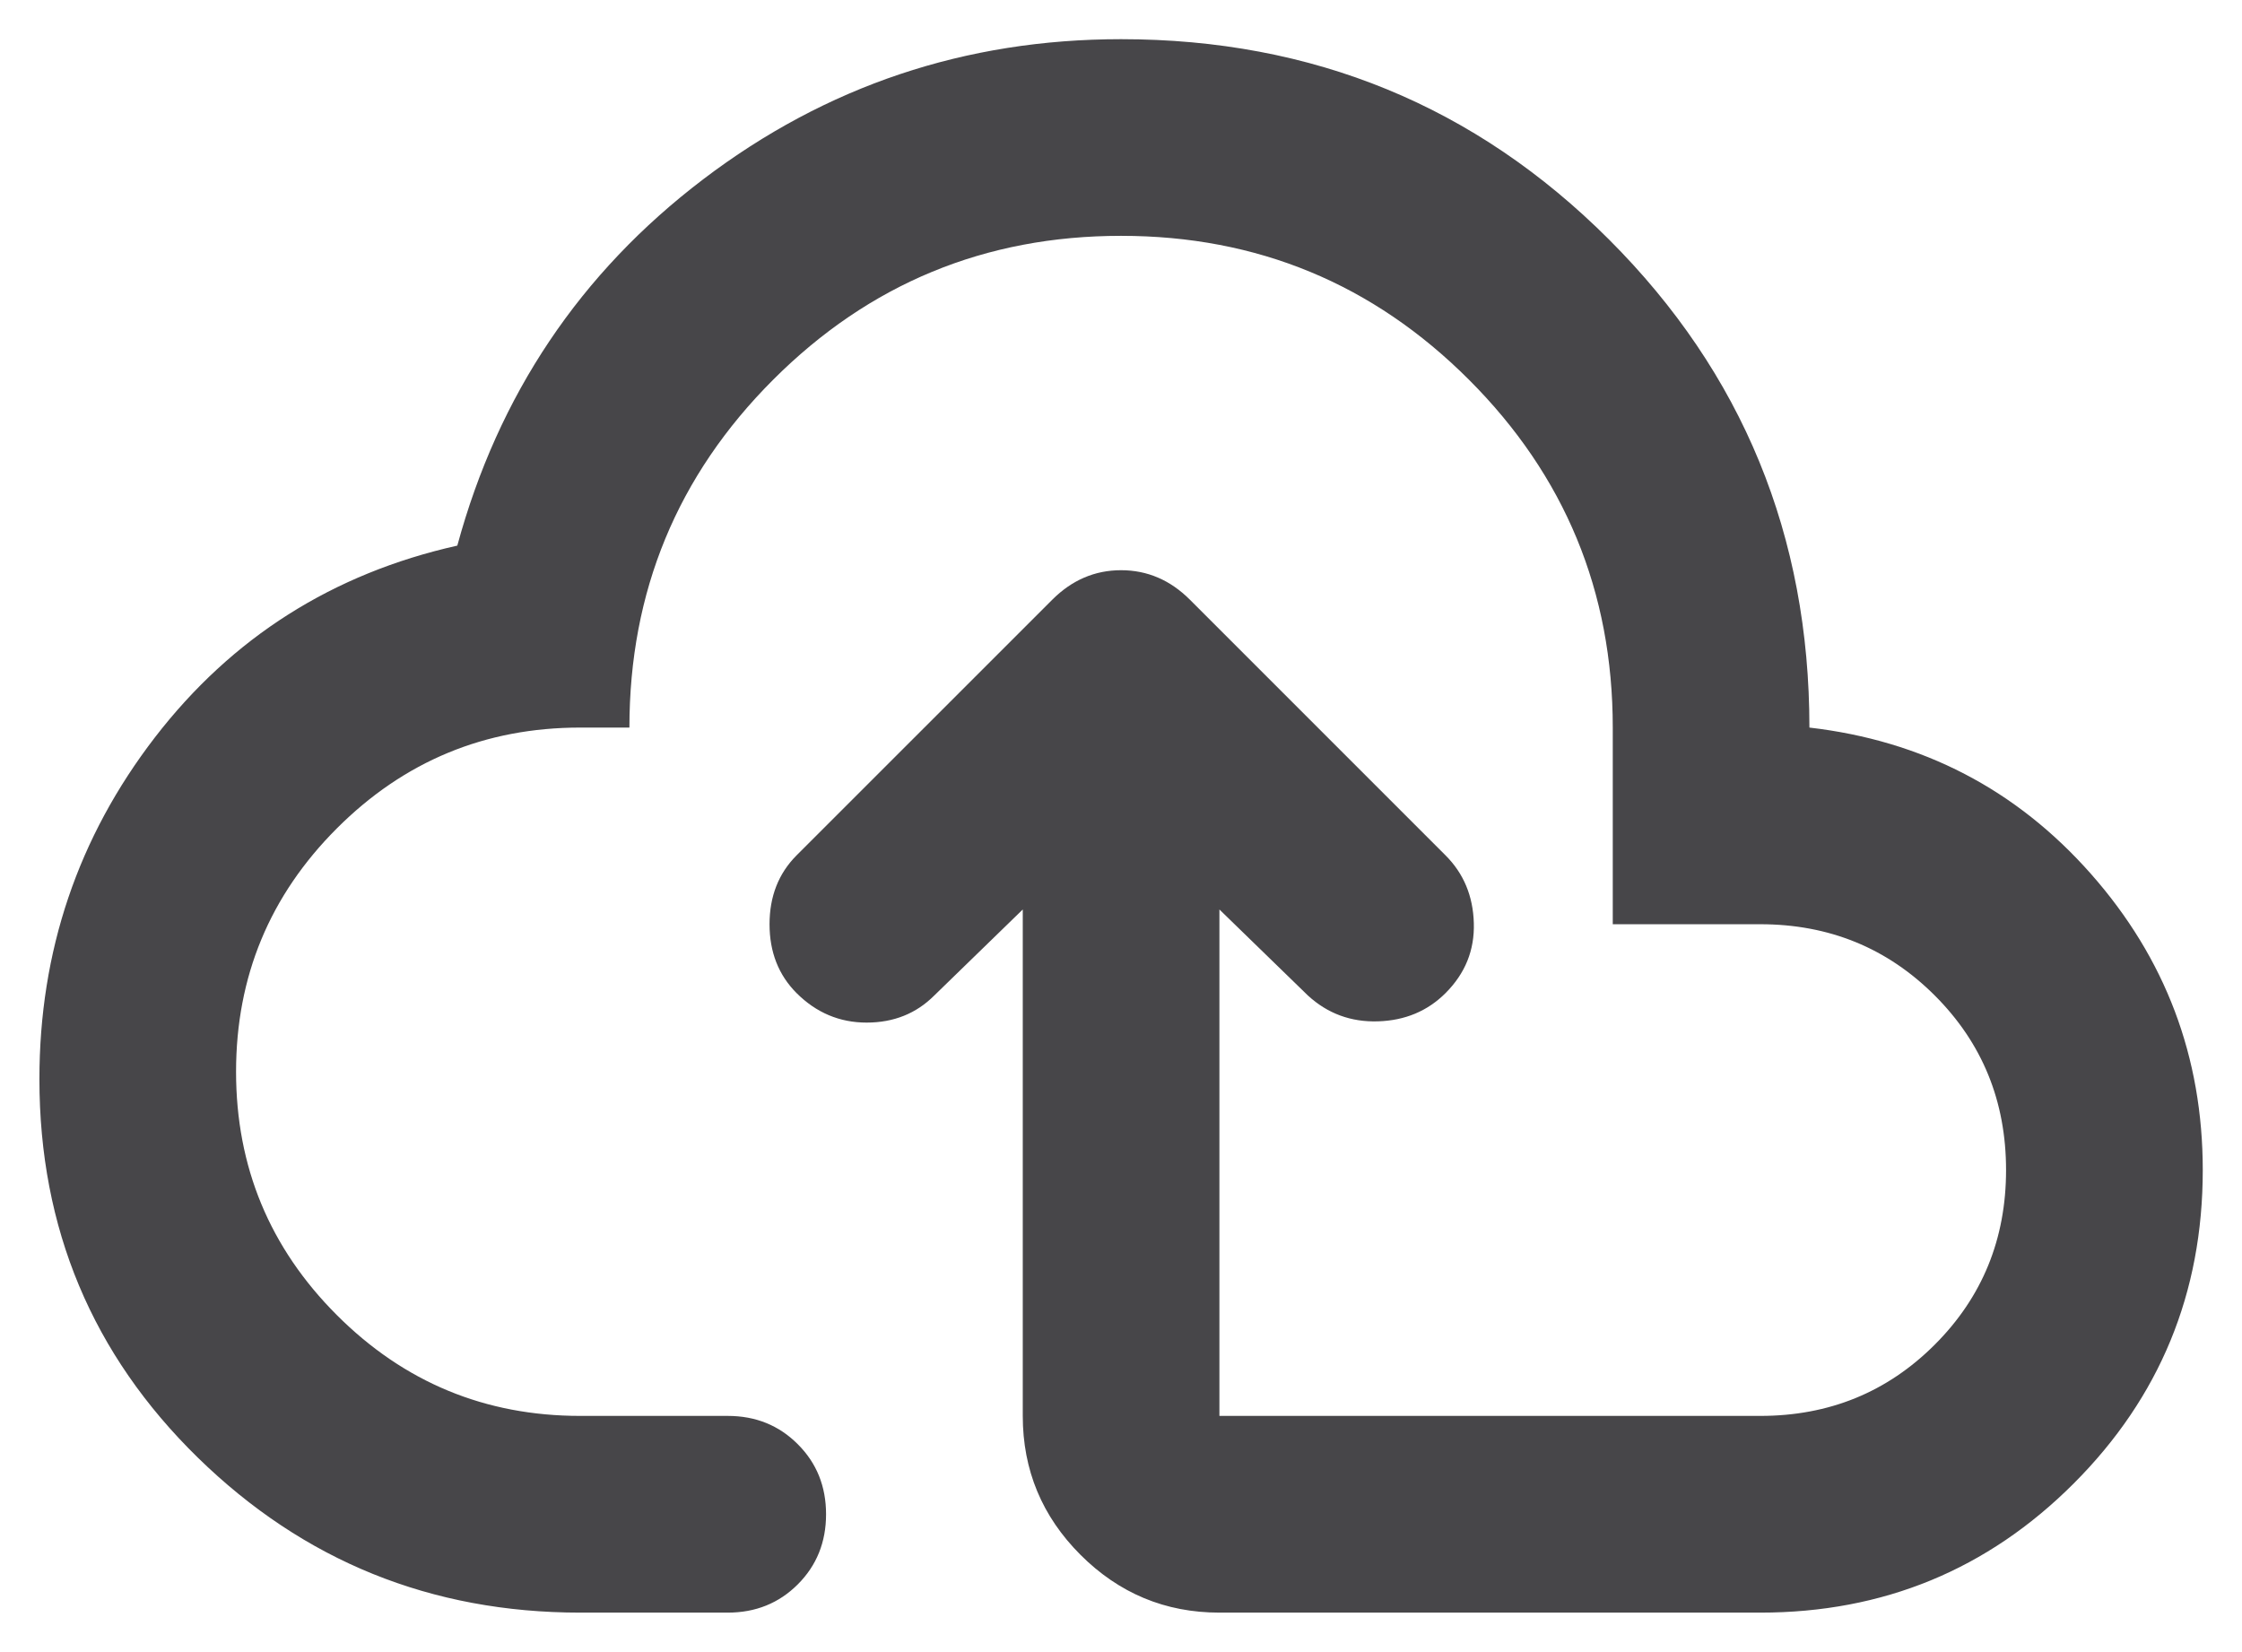 <svg width="38" height="28" viewBox="0 0 38 28" fill="none" xmlns="http://www.w3.org/2000/svg">
<path d="M17.335 15.414L15.835 16.872C15.529 17.178 15.147 17.331 14.689 17.331C14.23 17.331 13.835 17.164 13.501 16.831C13.196 16.525 13.043 16.136 13.043 15.664C13.043 15.192 13.196 14.803 13.501 14.497L17.835 10.164C18.168 9.831 18.557 9.664 19.001 9.664C19.446 9.664 19.835 9.831 20.168 10.164L24.501 14.497C24.807 14.803 24.967 15.185 24.98 15.643C24.994 16.102 24.835 16.497 24.501 16.831C24.196 17.136 23.814 17.296 23.355 17.31C22.897 17.324 22.501 17.178 22.168 16.872L20.668 15.414V23.997H29.835C31.001 23.997 31.987 23.595 32.793 22.789C33.599 21.983 34.001 20.997 34.001 19.831C34.001 18.664 33.599 17.678 32.793 16.872C31.987 16.067 31.001 15.664 29.835 15.664H27.335V12.331C27.335 10.025 26.522 8.06 24.897 6.435C23.272 4.81 21.307 3.997 19.001 3.997C16.696 3.997 14.73 4.81 13.105 6.435C11.48 8.06 10.668 10.025 10.668 12.331H9.835C8.224 12.331 6.849 12.9 5.71 14.039C4.571 15.178 4.001 16.553 4.001 18.164C4.001 19.775 4.571 21.15 5.71 22.289C6.849 23.428 8.224 23.997 9.835 23.997H12.335C12.807 23.997 13.203 24.157 13.522 24.477C13.842 24.796 14.001 25.192 14.001 25.664C14.001 26.136 13.842 26.532 13.522 26.852C13.203 27.171 12.807 27.331 12.335 27.331H9.835C7.307 27.331 5.147 26.456 3.355 24.706C1.564 22.956 0.668 20.817 0.668 18.289C0.668 16.122 1.321 14.192 2.626 12.497C3.932 10.803 5.64 9.72 7.751 9.247C8.446 6.692 9.835 4.622 11.918 3.039C14.001 1.456 16.362 0.664 19.001 0.664C22.251 0.664 25.008 1.796 27.272 4.06C29.536 6.324 30.668 9.081 30.668 12.331C32.585 12.553 34.175 13.379 35.439 14.81C36.703 16.241 37.335 17.914 37.335 19.831C37.335 21.914 36.605 23.685 35.147 25.143C33.689 26.602 31.918 27.331 29.835 27.331H20.668C19.751 27.331 18.967 27.004 18.314 26.352C17.661 25.699 17.335 24.914 17.335 23.997V15.414Z" fill="#474649"/>
</svg>
